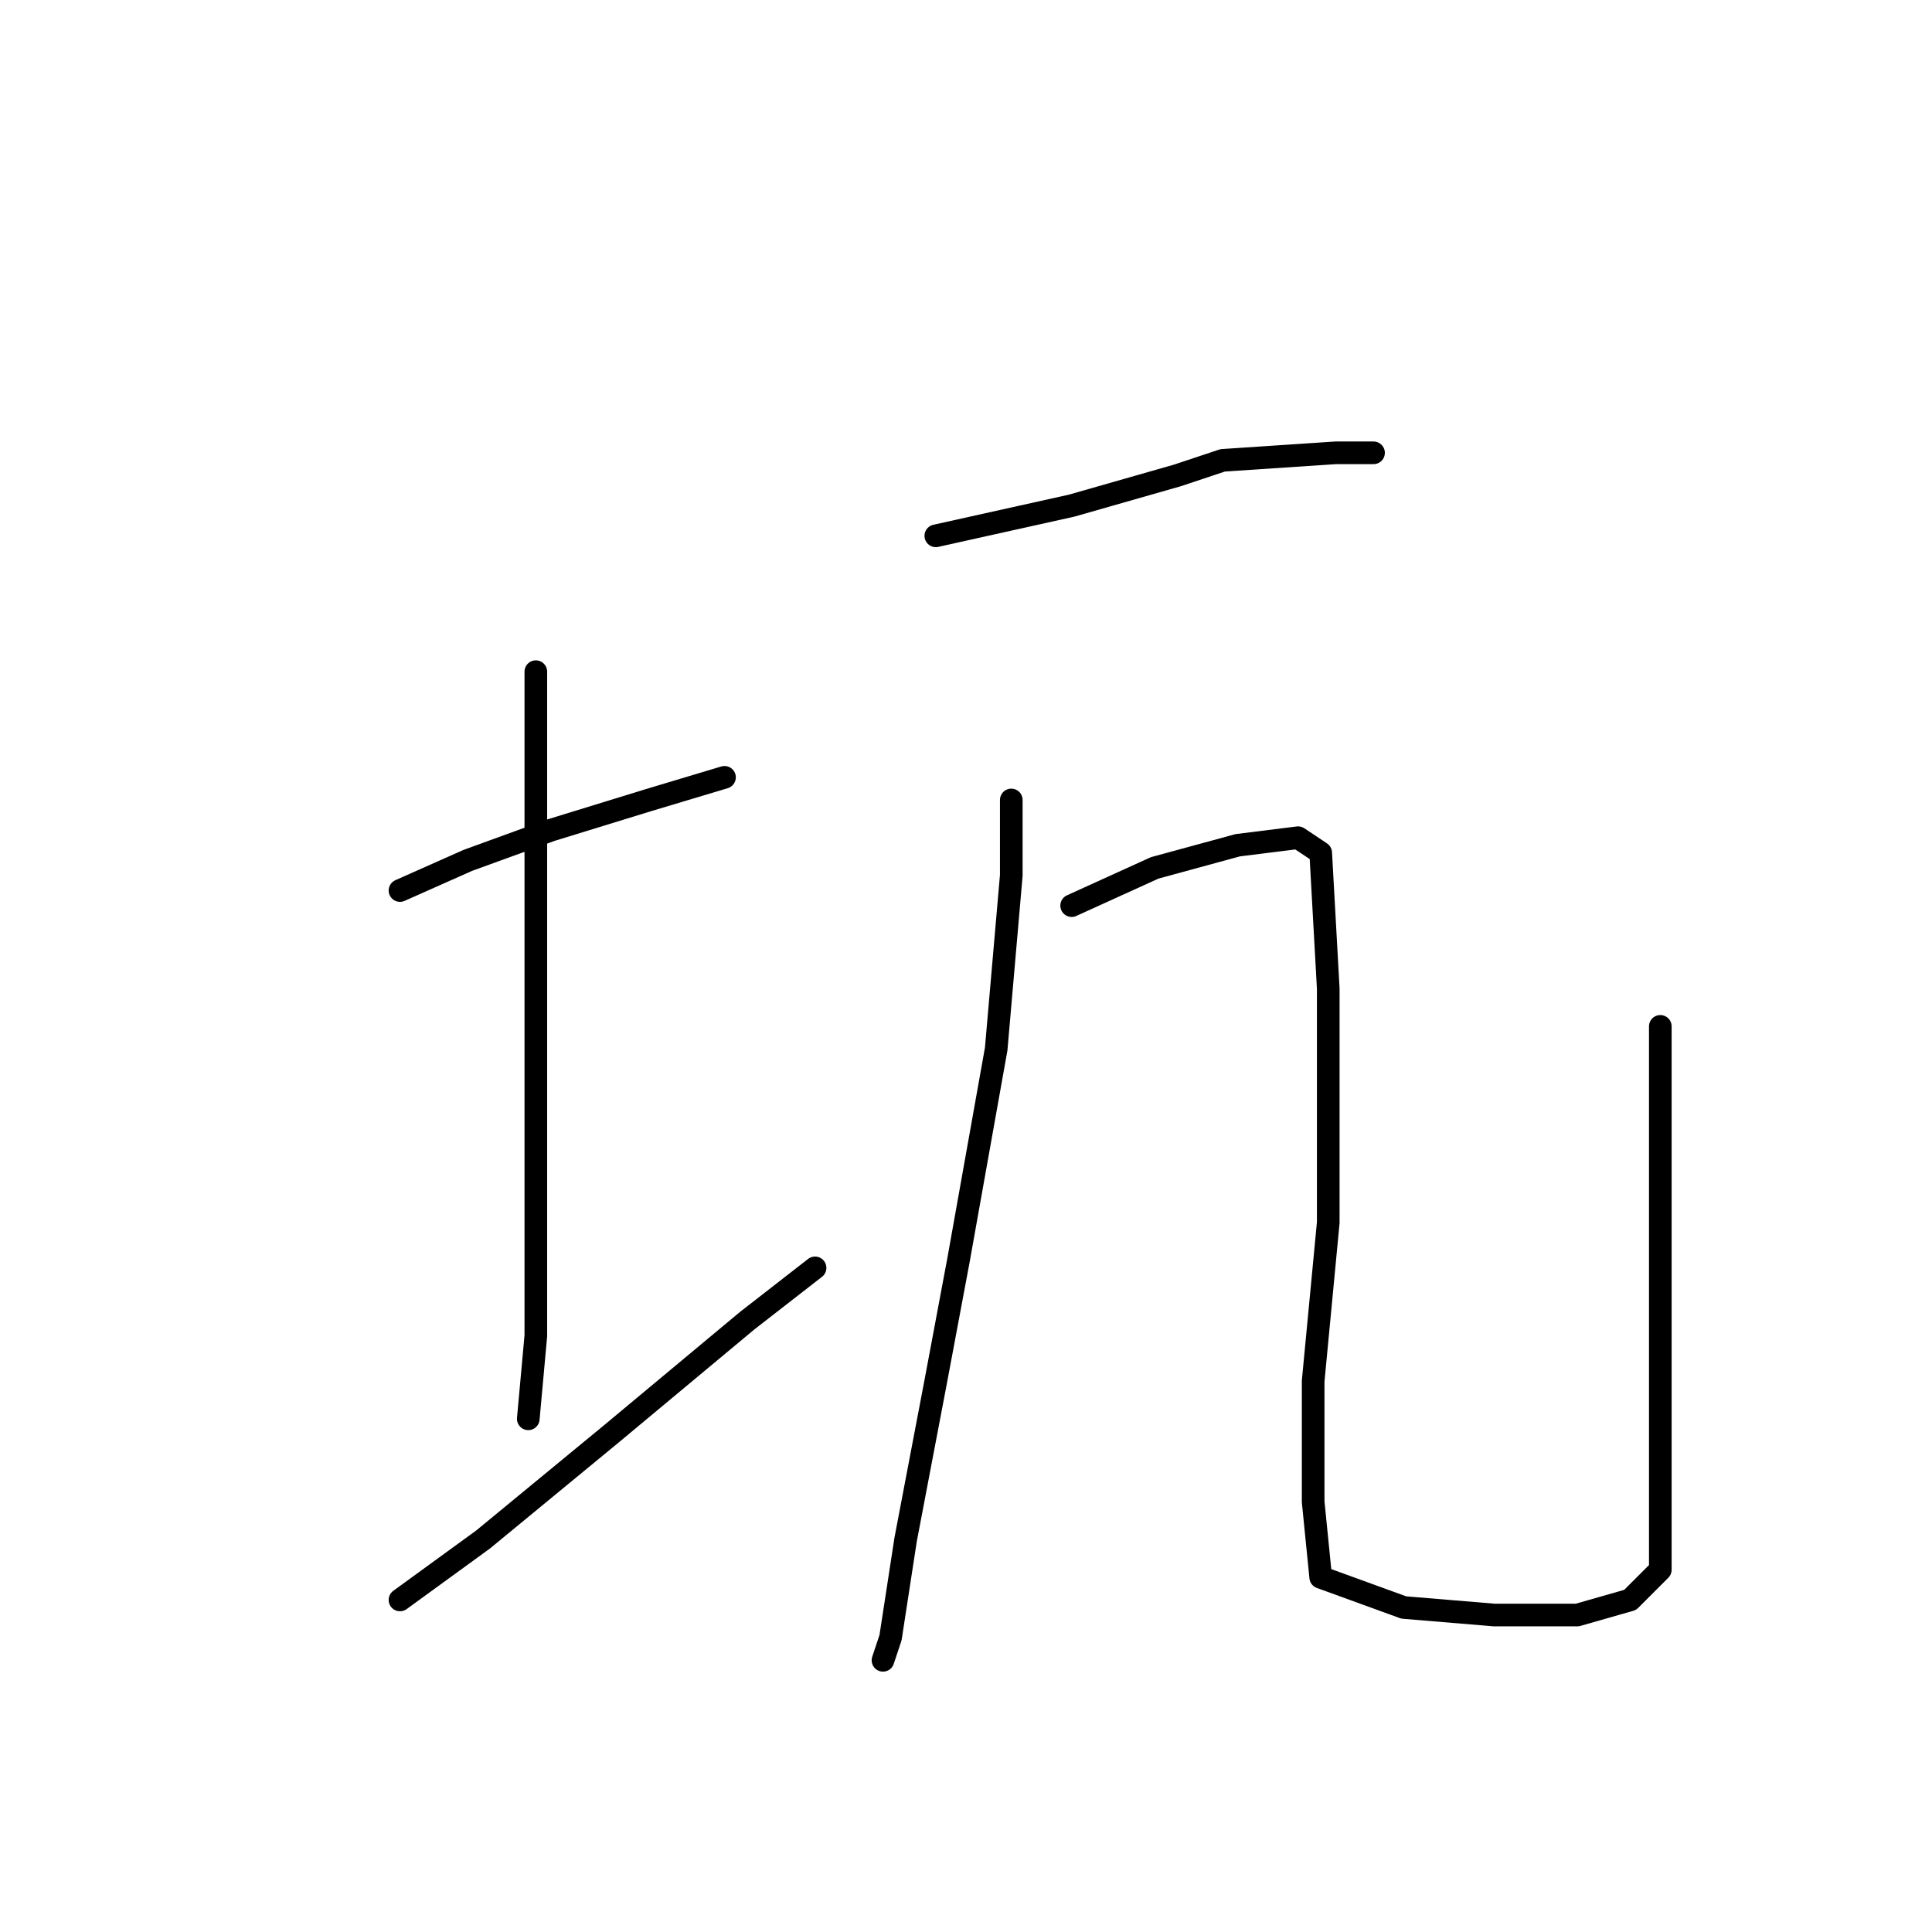 <?xml version="1.0" standalone="no"?>
    <svg width="256" height="256" xmlns="http://www.w3.org/2000/svg" version="1.1">
    <polyline stroke="black" stroke-width="3" stroke-linecap="round" fill="transparent" stroke-linejoin="round" points="53 118 62 114 73 110 86 106 96 103 96 103 " />
        <polyline stroke="black" stroke-width="3" stroke-linecap="round" fill="transparent" stroke-linejoin="round" points="71 89 71 99 71 118 71 130 71 155 71 177 70 188 70 188 " />
        <polyline stroke="black" stroke-width="3" stroke-linecap="round" fill="transparent" stroke-linejoin="round" points="53 212 64 204 81 190 99 175 108 168 108 168 " />
        <polyline stroke="black" stroke-width="3" stroke-linecap="round" fill="transparent" stroke-linejoin="round" points="124 71 142 67 156 63 162 61 177 60 182 60 182 60 " />
        <polyline stroke="black" stroke-width="3" stroke-linecap="round" fill="transparent" stroke-linejoin="round" points="134 106 134 116 132 139 127 167 124 183 120 204 118 217 117 220 117 220 " />
        <polyline stroke="black" stroke-width="3" stroke-linecap="round" fill="transparent" stroke-linejoin="round" points="142 120 153 115 164 112 172 111 175 113 176 131 176 162 174 183 174 199 175 209 186 213 198 214 209 214 216 212 219 209 220 208 220 196 220 162 220 136 220 136 " />
        </svg>